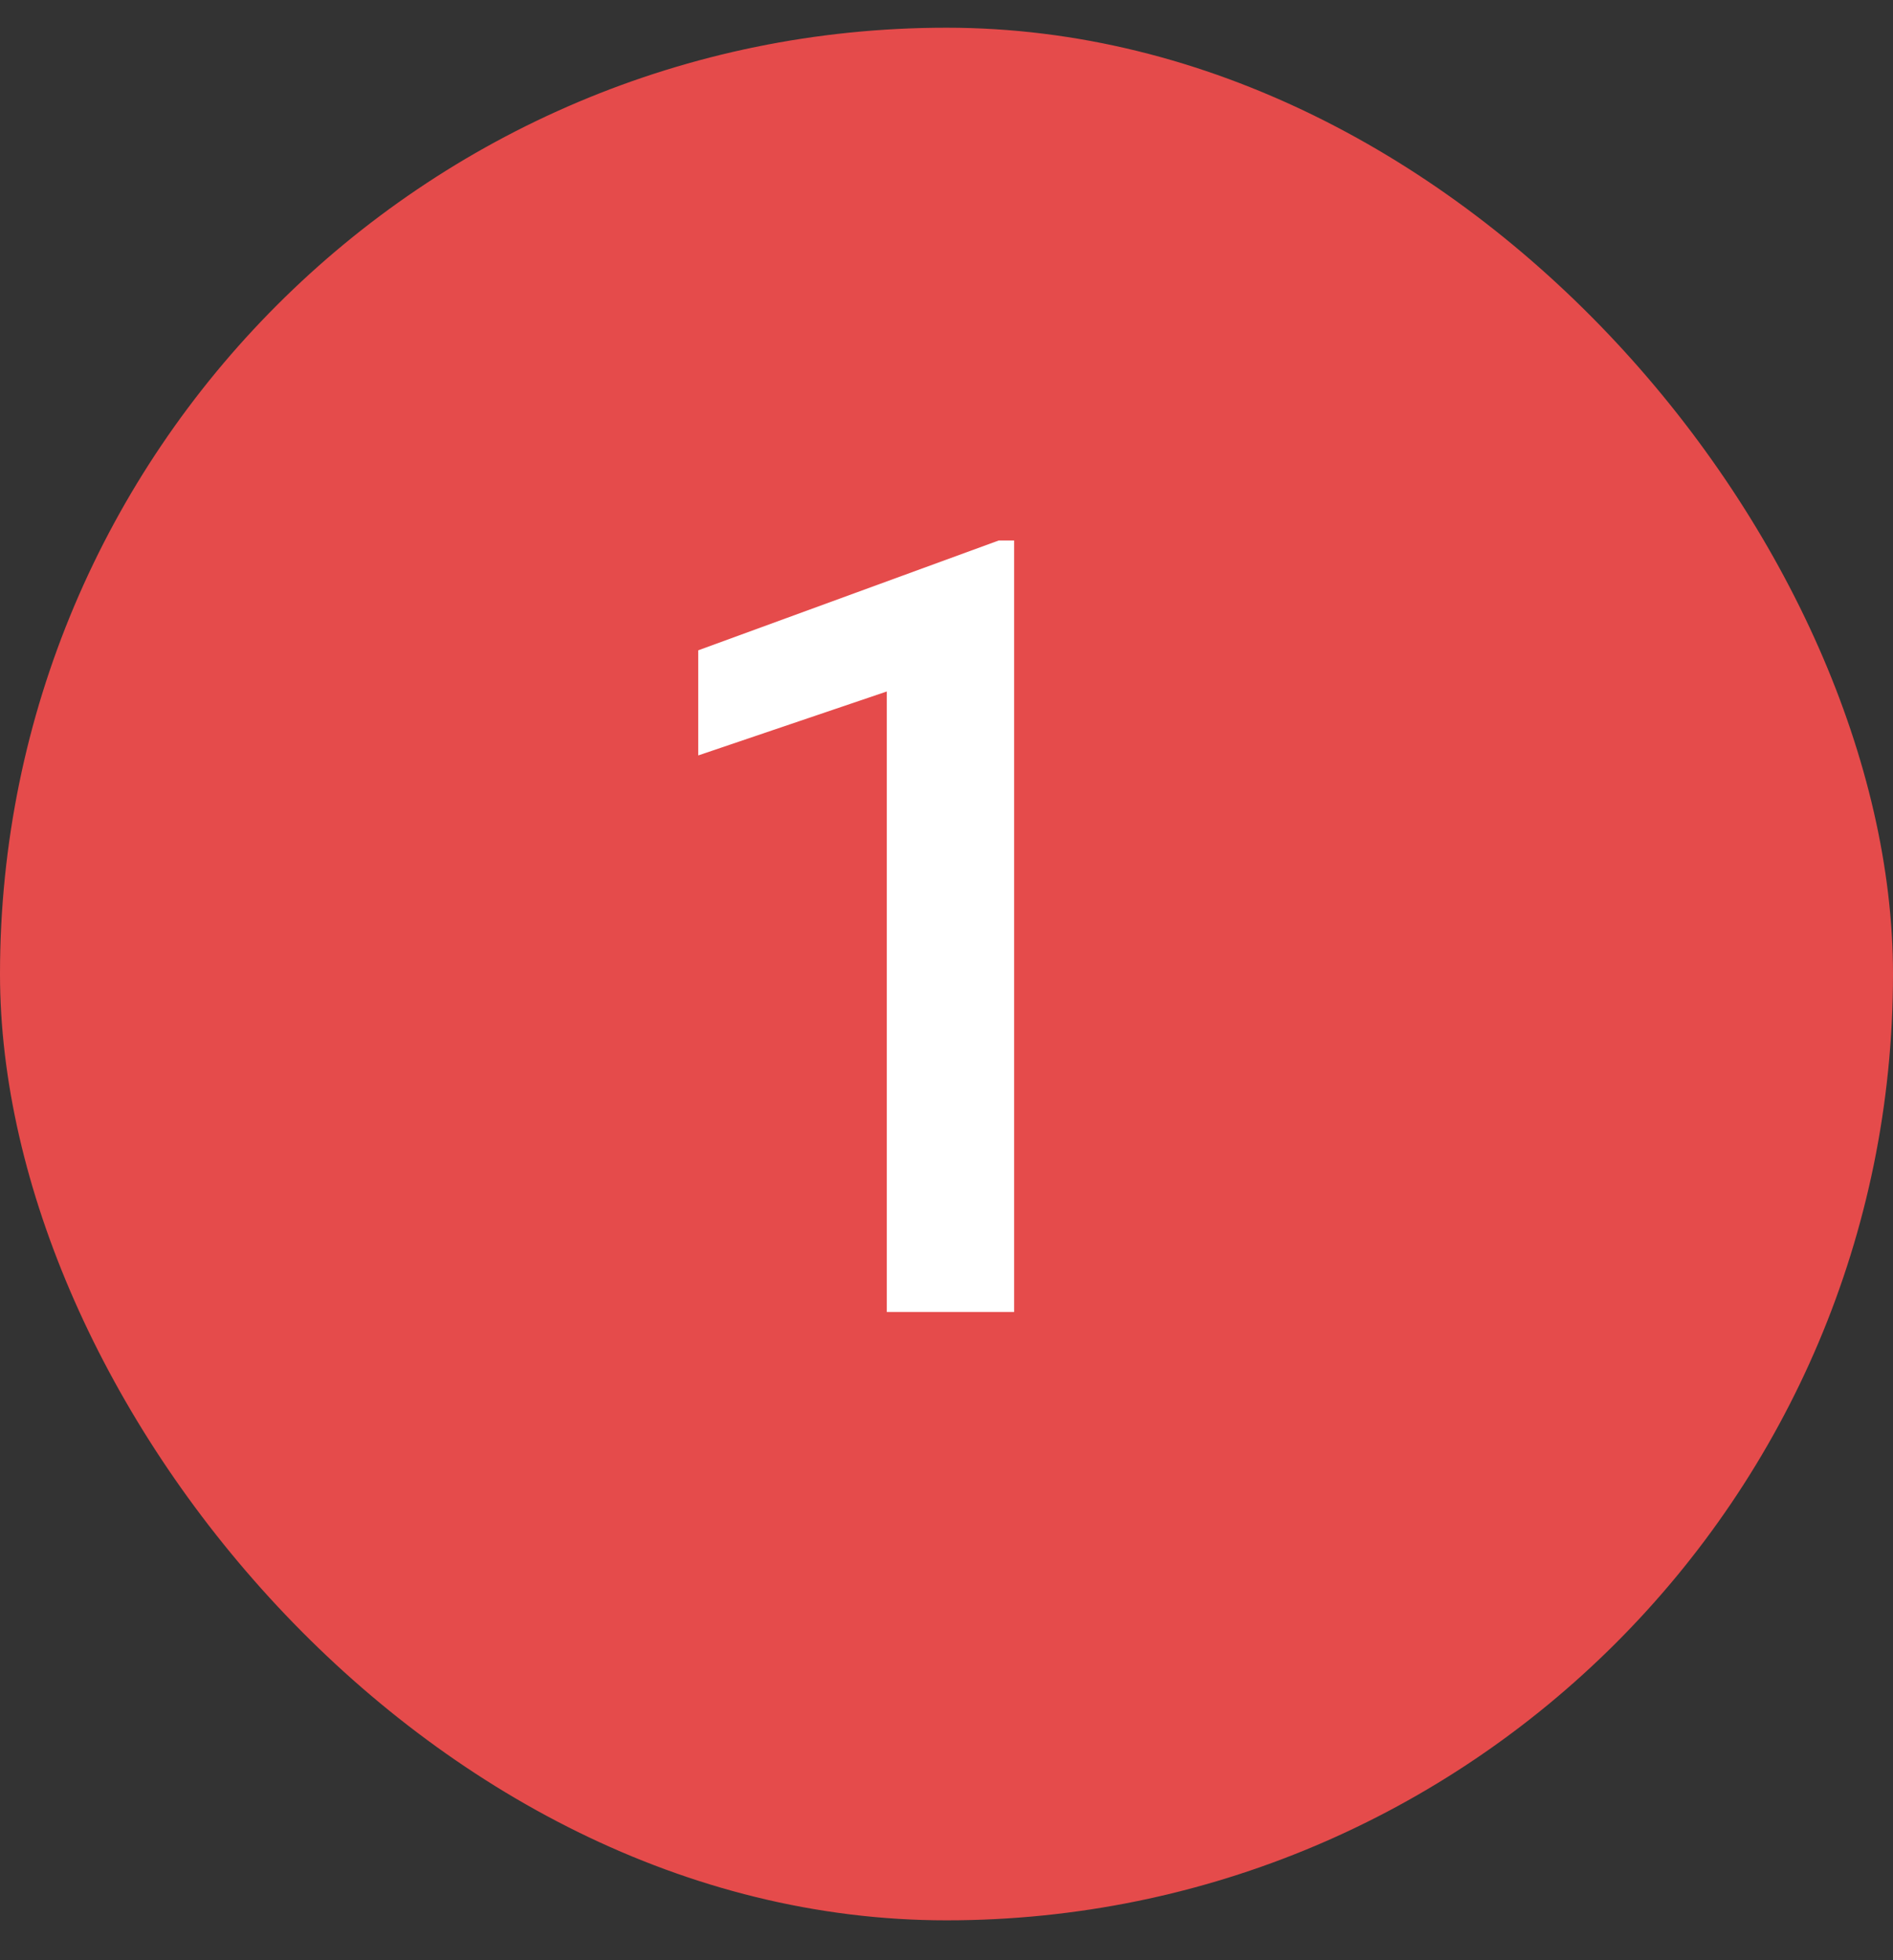 <svg width="28" height="29" viewBox="0 0 28 29" fill="none" xmlns="http://www.w3.org/2000/svg">
<rect x="0" y="0" width="28" height="29" fill="#333333" stroke="none"/>
<rect y="0.41" width="28" height="28" rx="14" fill="#E54B4B"/>
<path d="M15 7.996V19.41H13.117V10.23L10.328 11.176V9.621L14.773 7.996H15Z" fill="white"/>
</svg>
